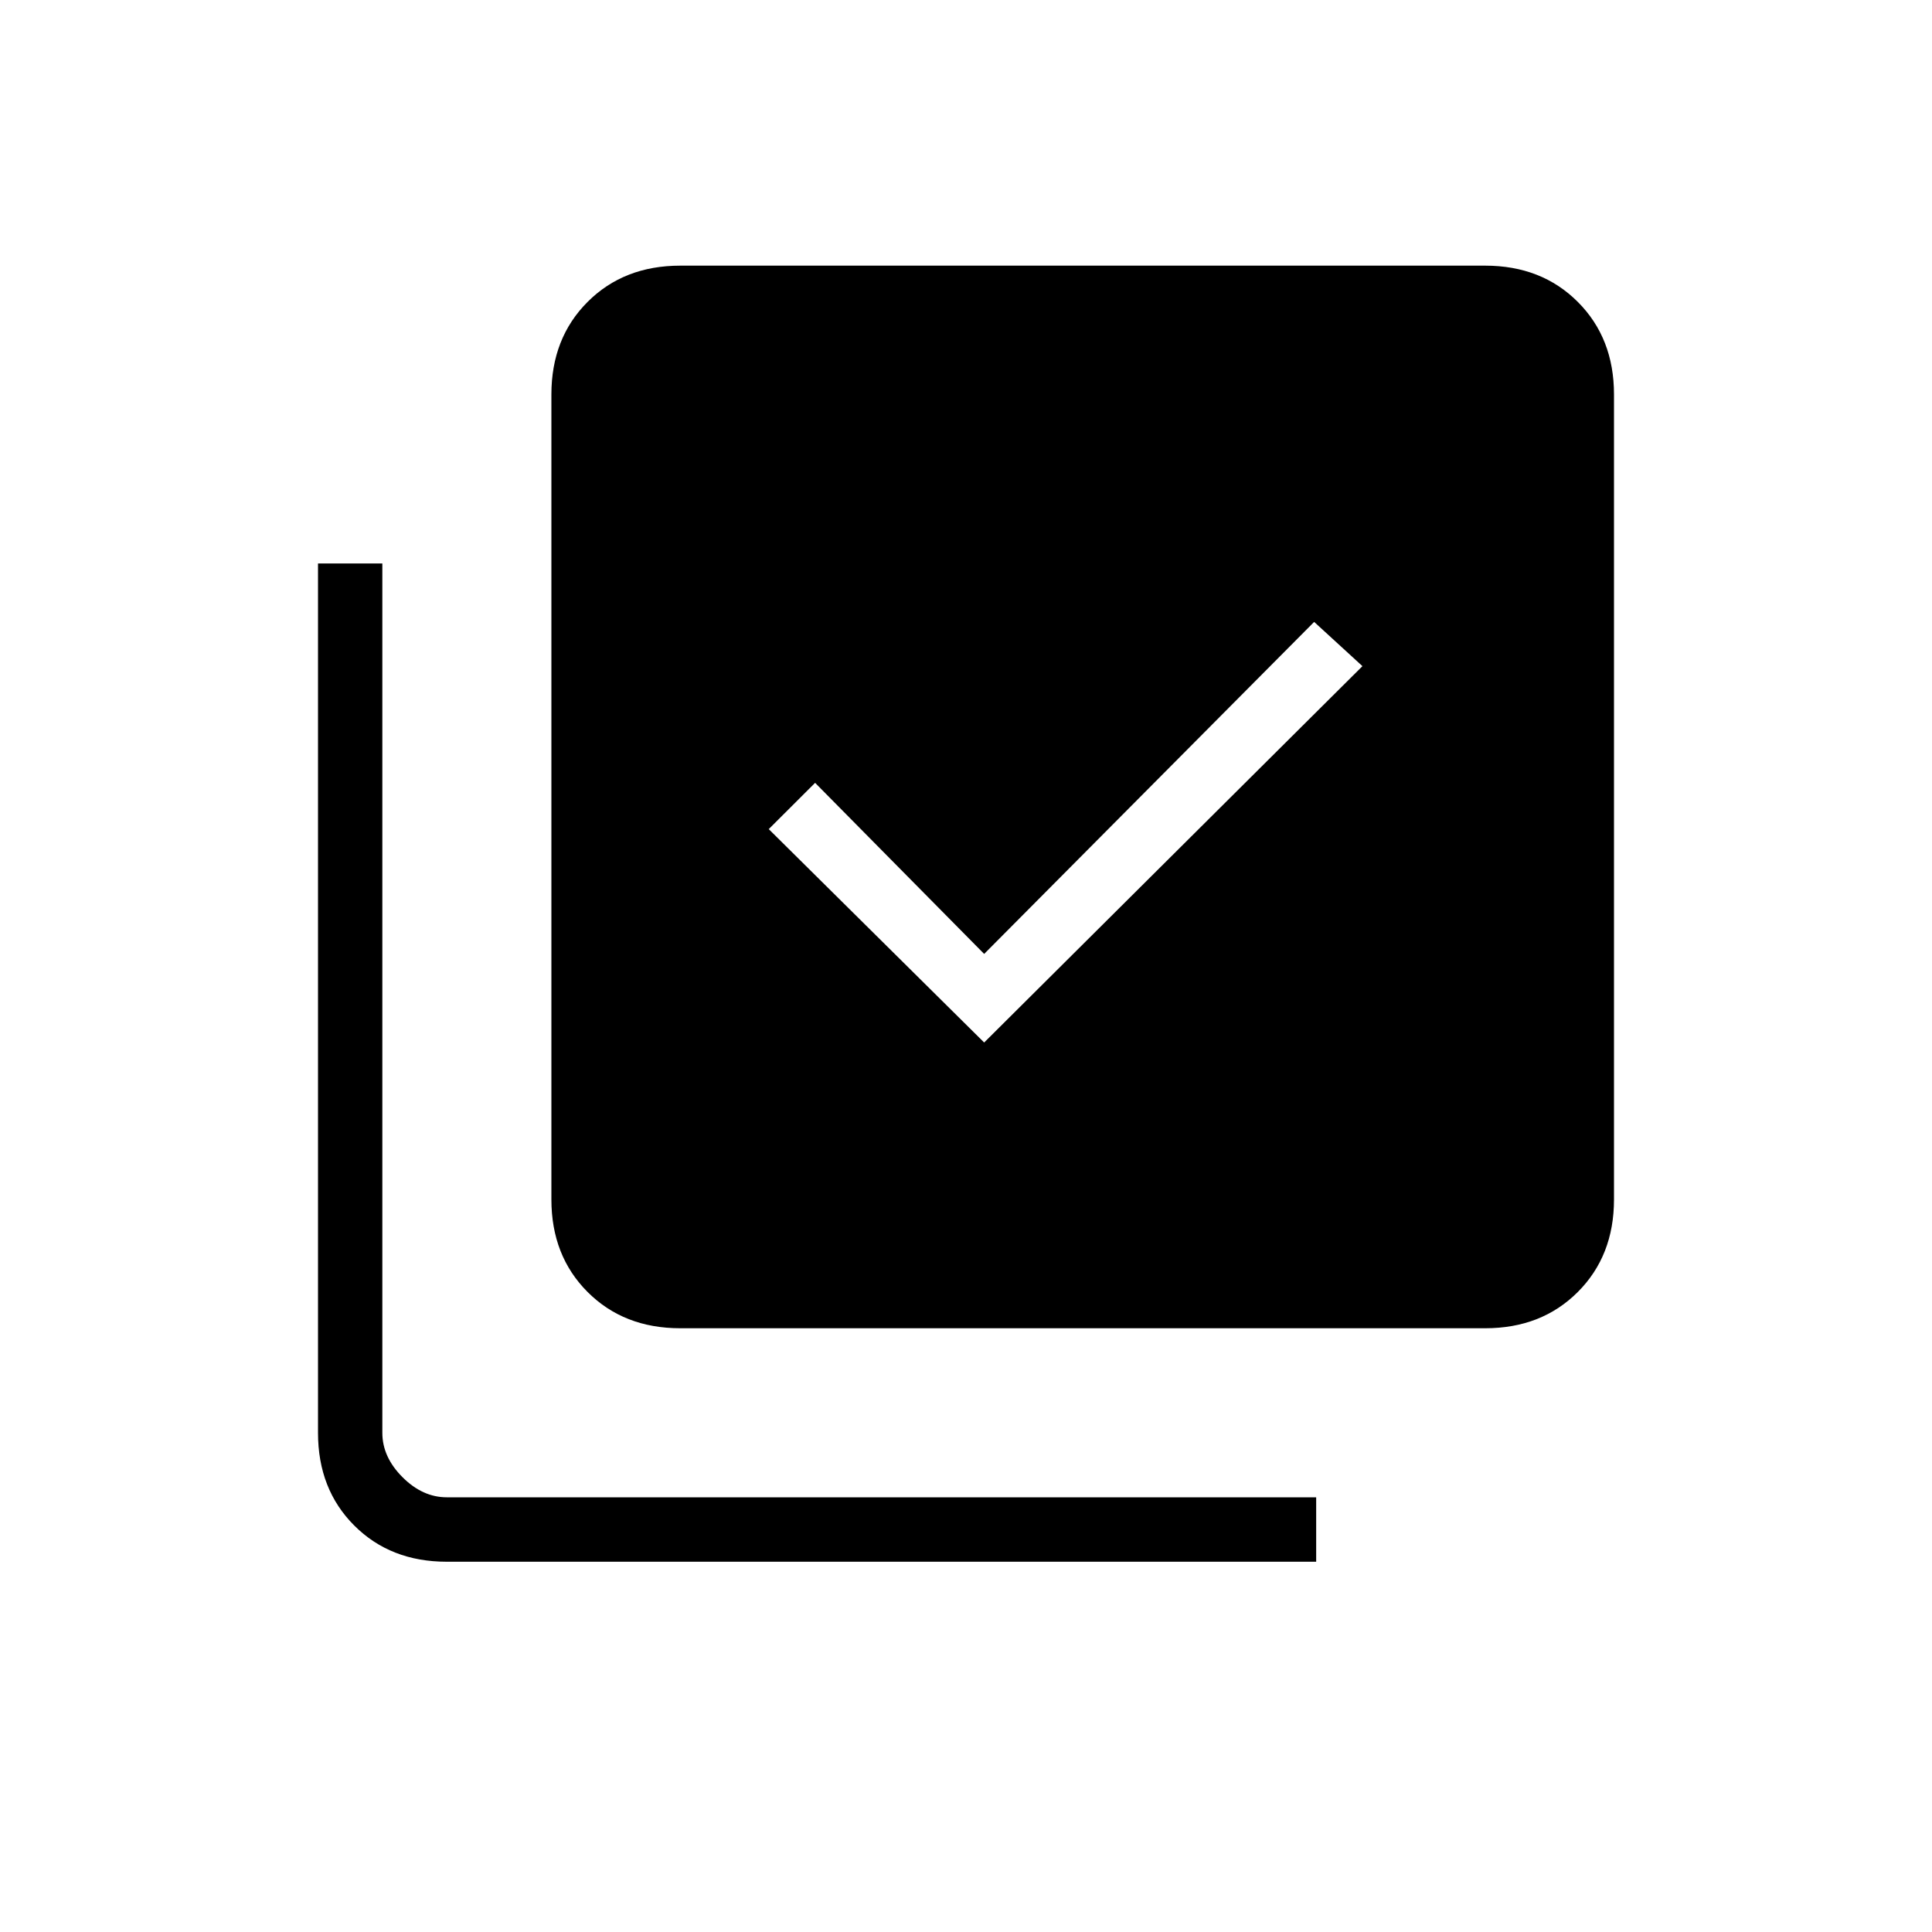 <svg xmlns="http://www.w3.org/2000/svg" height="20" width="20"><path d="M10.188 10.792 14.104 6.896 13.604 6.438 10.188 9.875 8.438 8.104 7.958 8.583ZM7.042 13.75Q6.458 13.75 6.083 13.375Q5.708 13 5.708 12.417V4.083Q5.708 3.5 6.083 3.125Q6.458 2.75 7.042 2.75H15.375Q15.958 2.75 16.333 3.125Q16.708 3.5 16.708 4.083V12.417Q16.708 13 16.333 13.375Q15.958 13.75 15.375 13.75ZM4.625 16.167Q4.042 16.167 3.667 15.792Q3.292 15.417 3.292 14.833V5.833H3.958V14.833Q3.958 15.083 4.167 15.292Q4.375 15.5 4.625 15.5H13.625V16.167Z"/></svg>